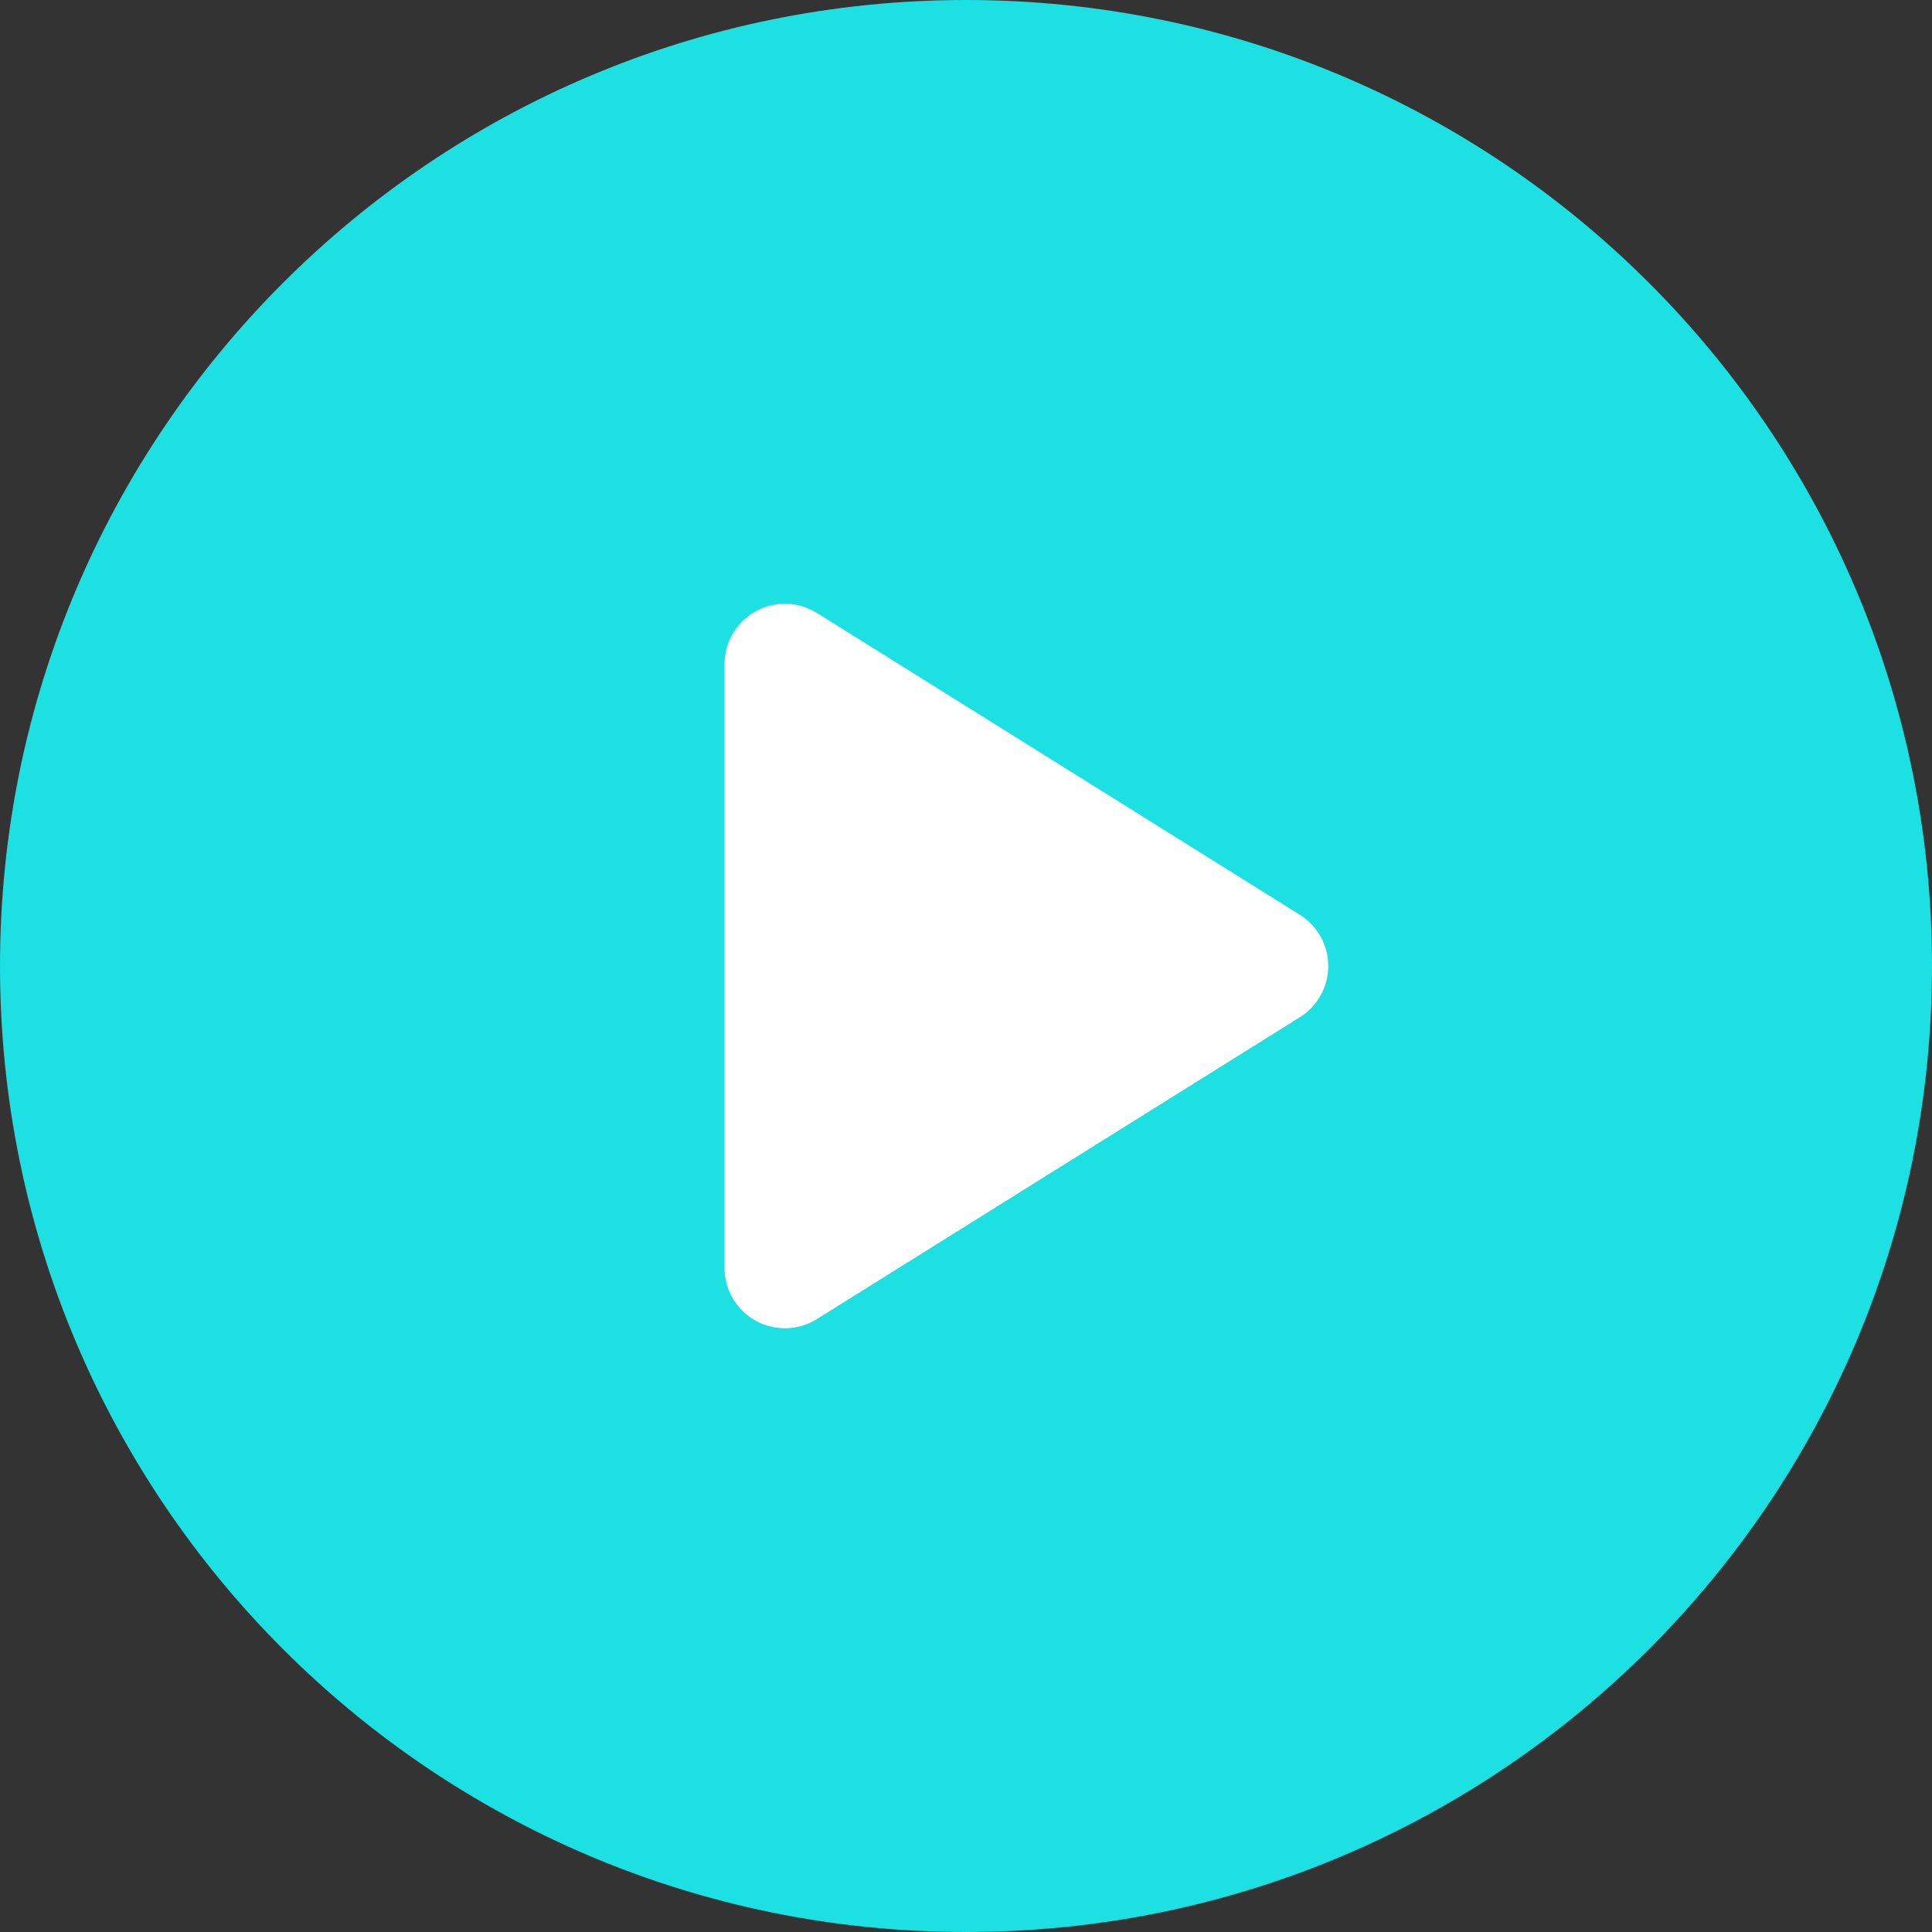 <svg width="92" height="92" viewBox="0 0 92 92" fill="none" xmlns="http://www.w3.org/2000/svg">
<rect x="0" y="0" width="92" height="92" fill="#333333" stroke="none"/>
<circle cx="45.5" cy="46.5" r="37.5" fill="white"/>
<path d="M46 0C20.595 0 0 20.595 0 46C0 71.405 20.595 92 46 92C71.405 92 92 71.405 92 46C92 20.595 71.405 0 46 0ZM61.899 48.438L38.899 62.813C38.433 63.104 37.904 63.25 37.375 63.25C36.896 63.25 36.416 63.131 35.981 62.889C35.067 62.383 34.5 61.421 34.5 60.375V31.625C34.5 30.579 35.067 29.617 35.981 29.111C36.895 28.601 38.012 28.632 38.899 29.187L61.899 43.562C62.739 44.088 63.25 45.009 63.25 46C63.25 46.991 62.739 47.912 61.899 48.438Z" fill="#1CE0E2"/>
</svg>
